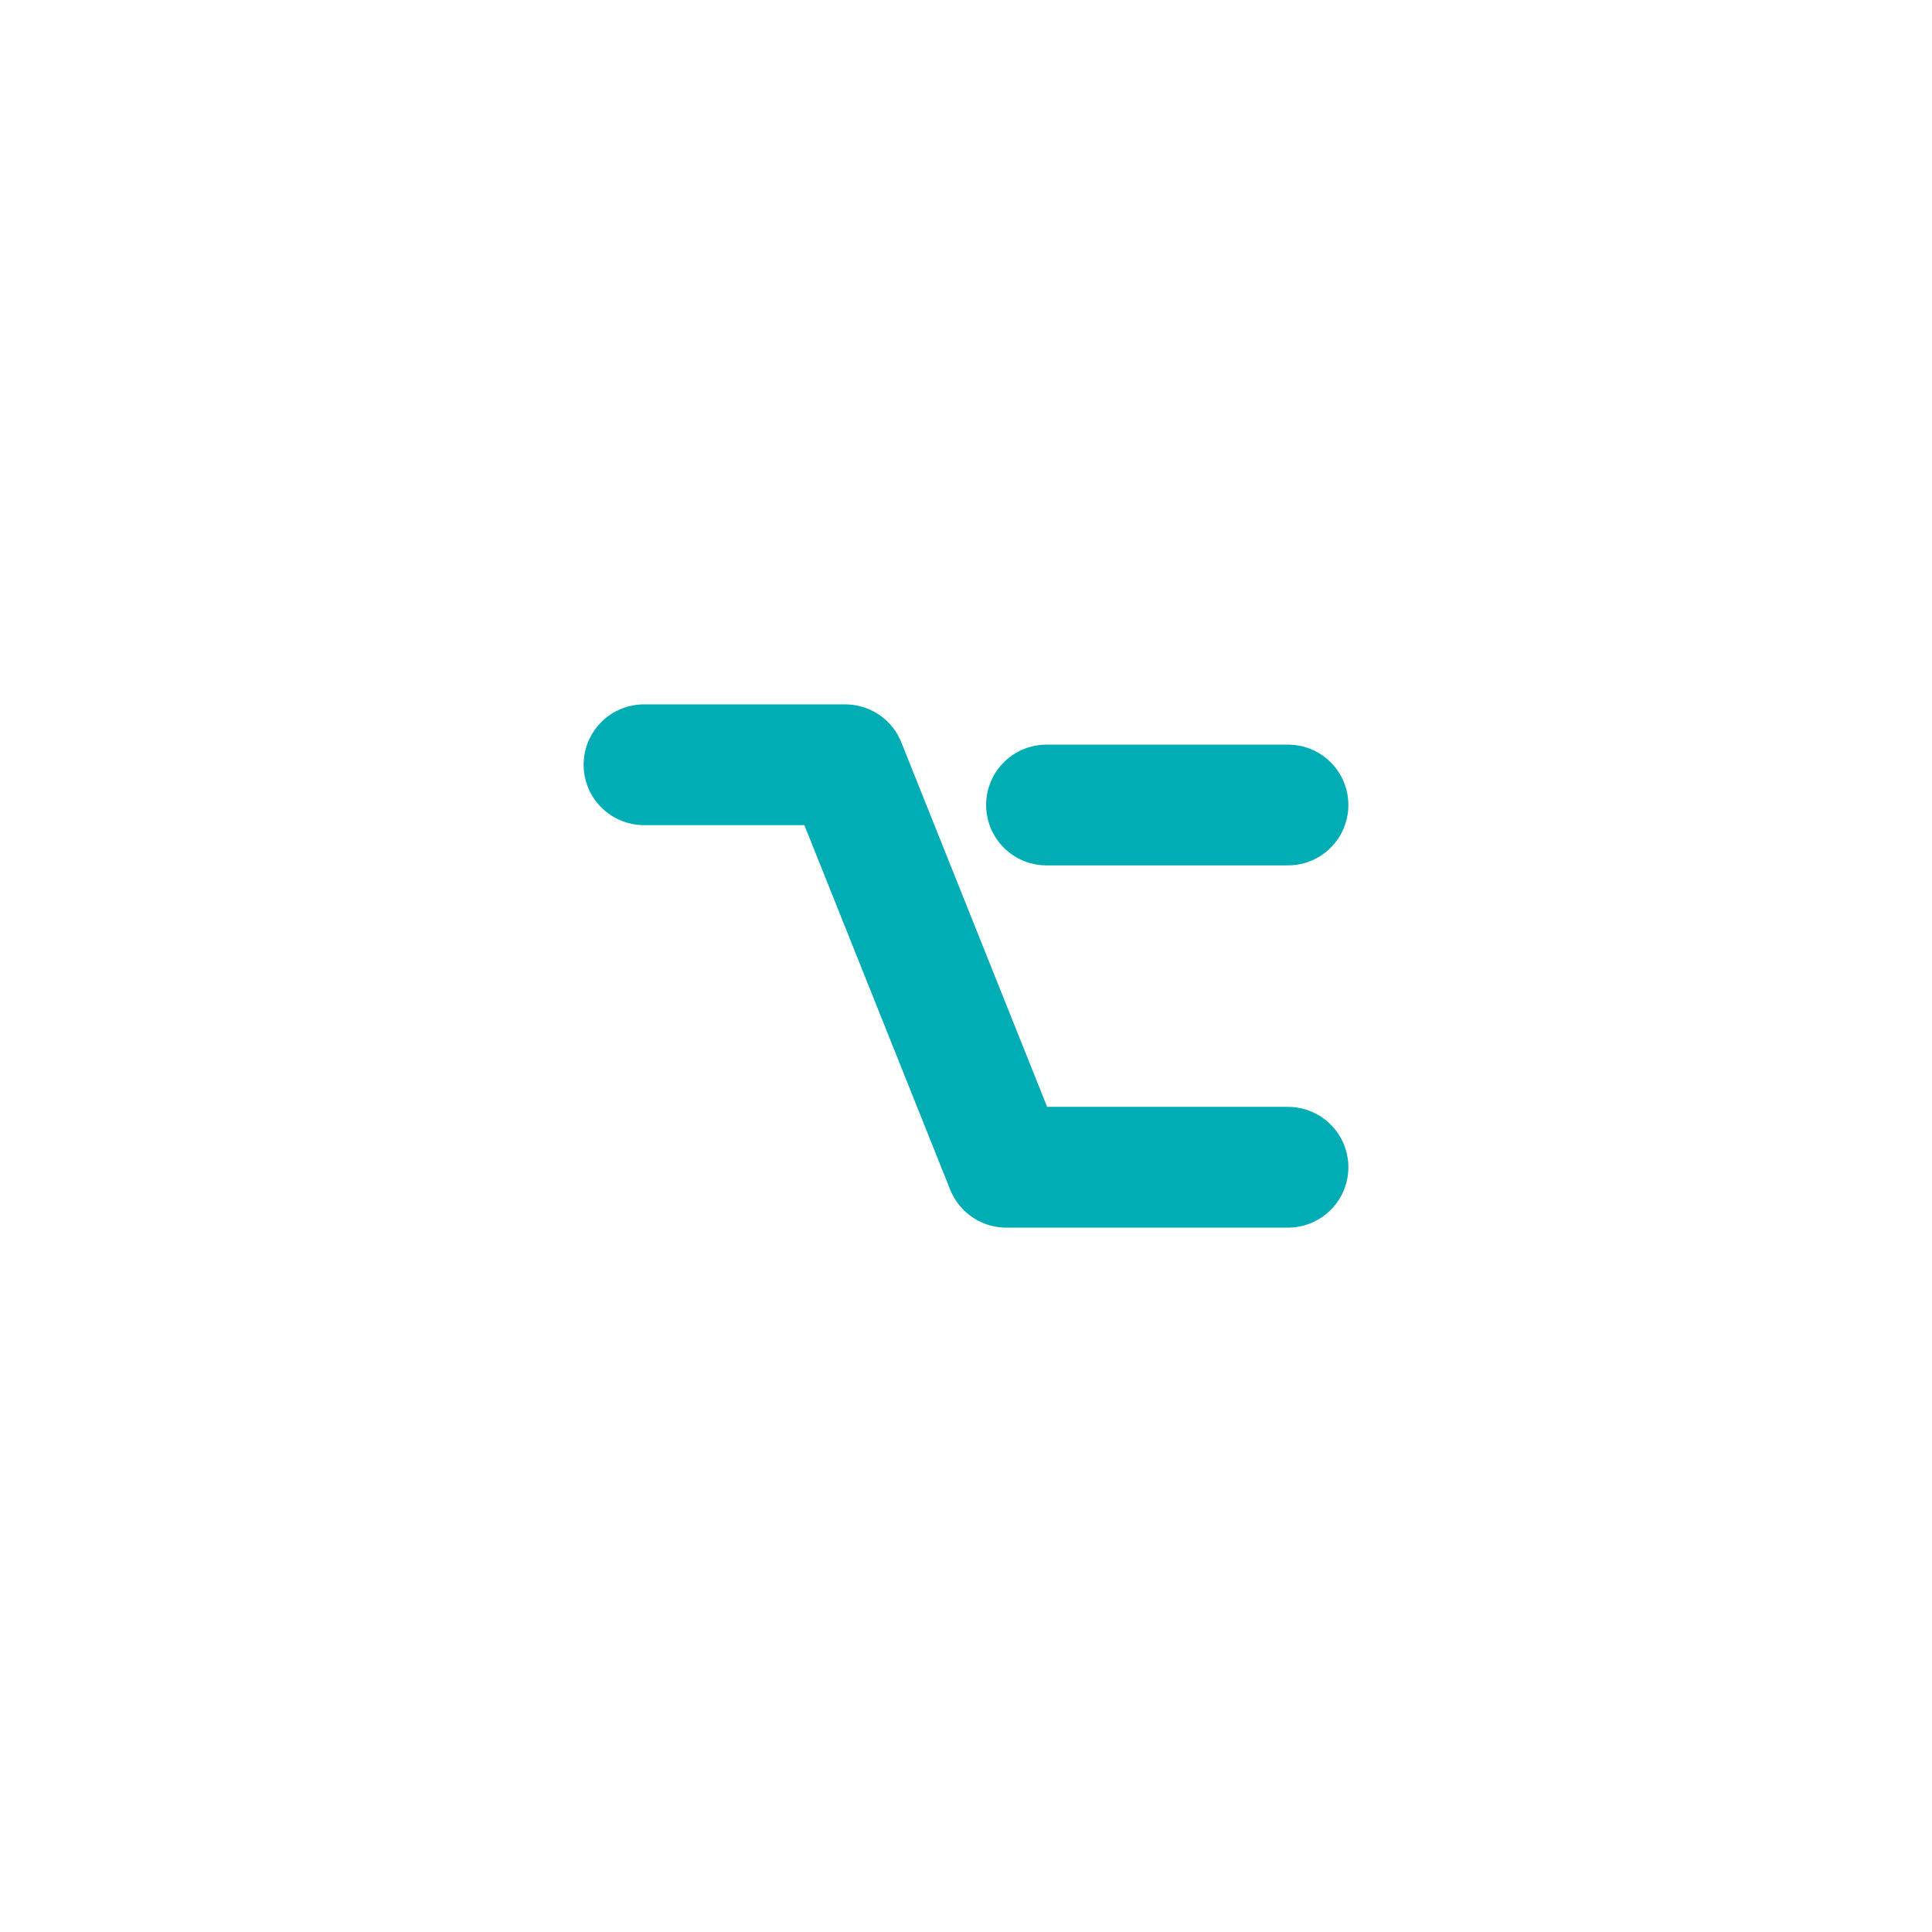 <svg fill="none" height="48" viewBox="0 0 48 48" width="48" xmlns="http://www.w3.org/2000/svg"><path d="m16 19h5l4 10h7m-6-9h6" stroke="#00adb5" stroke-linecap="round" stroke-linejoin="round" stroke-width="3"/></svg>